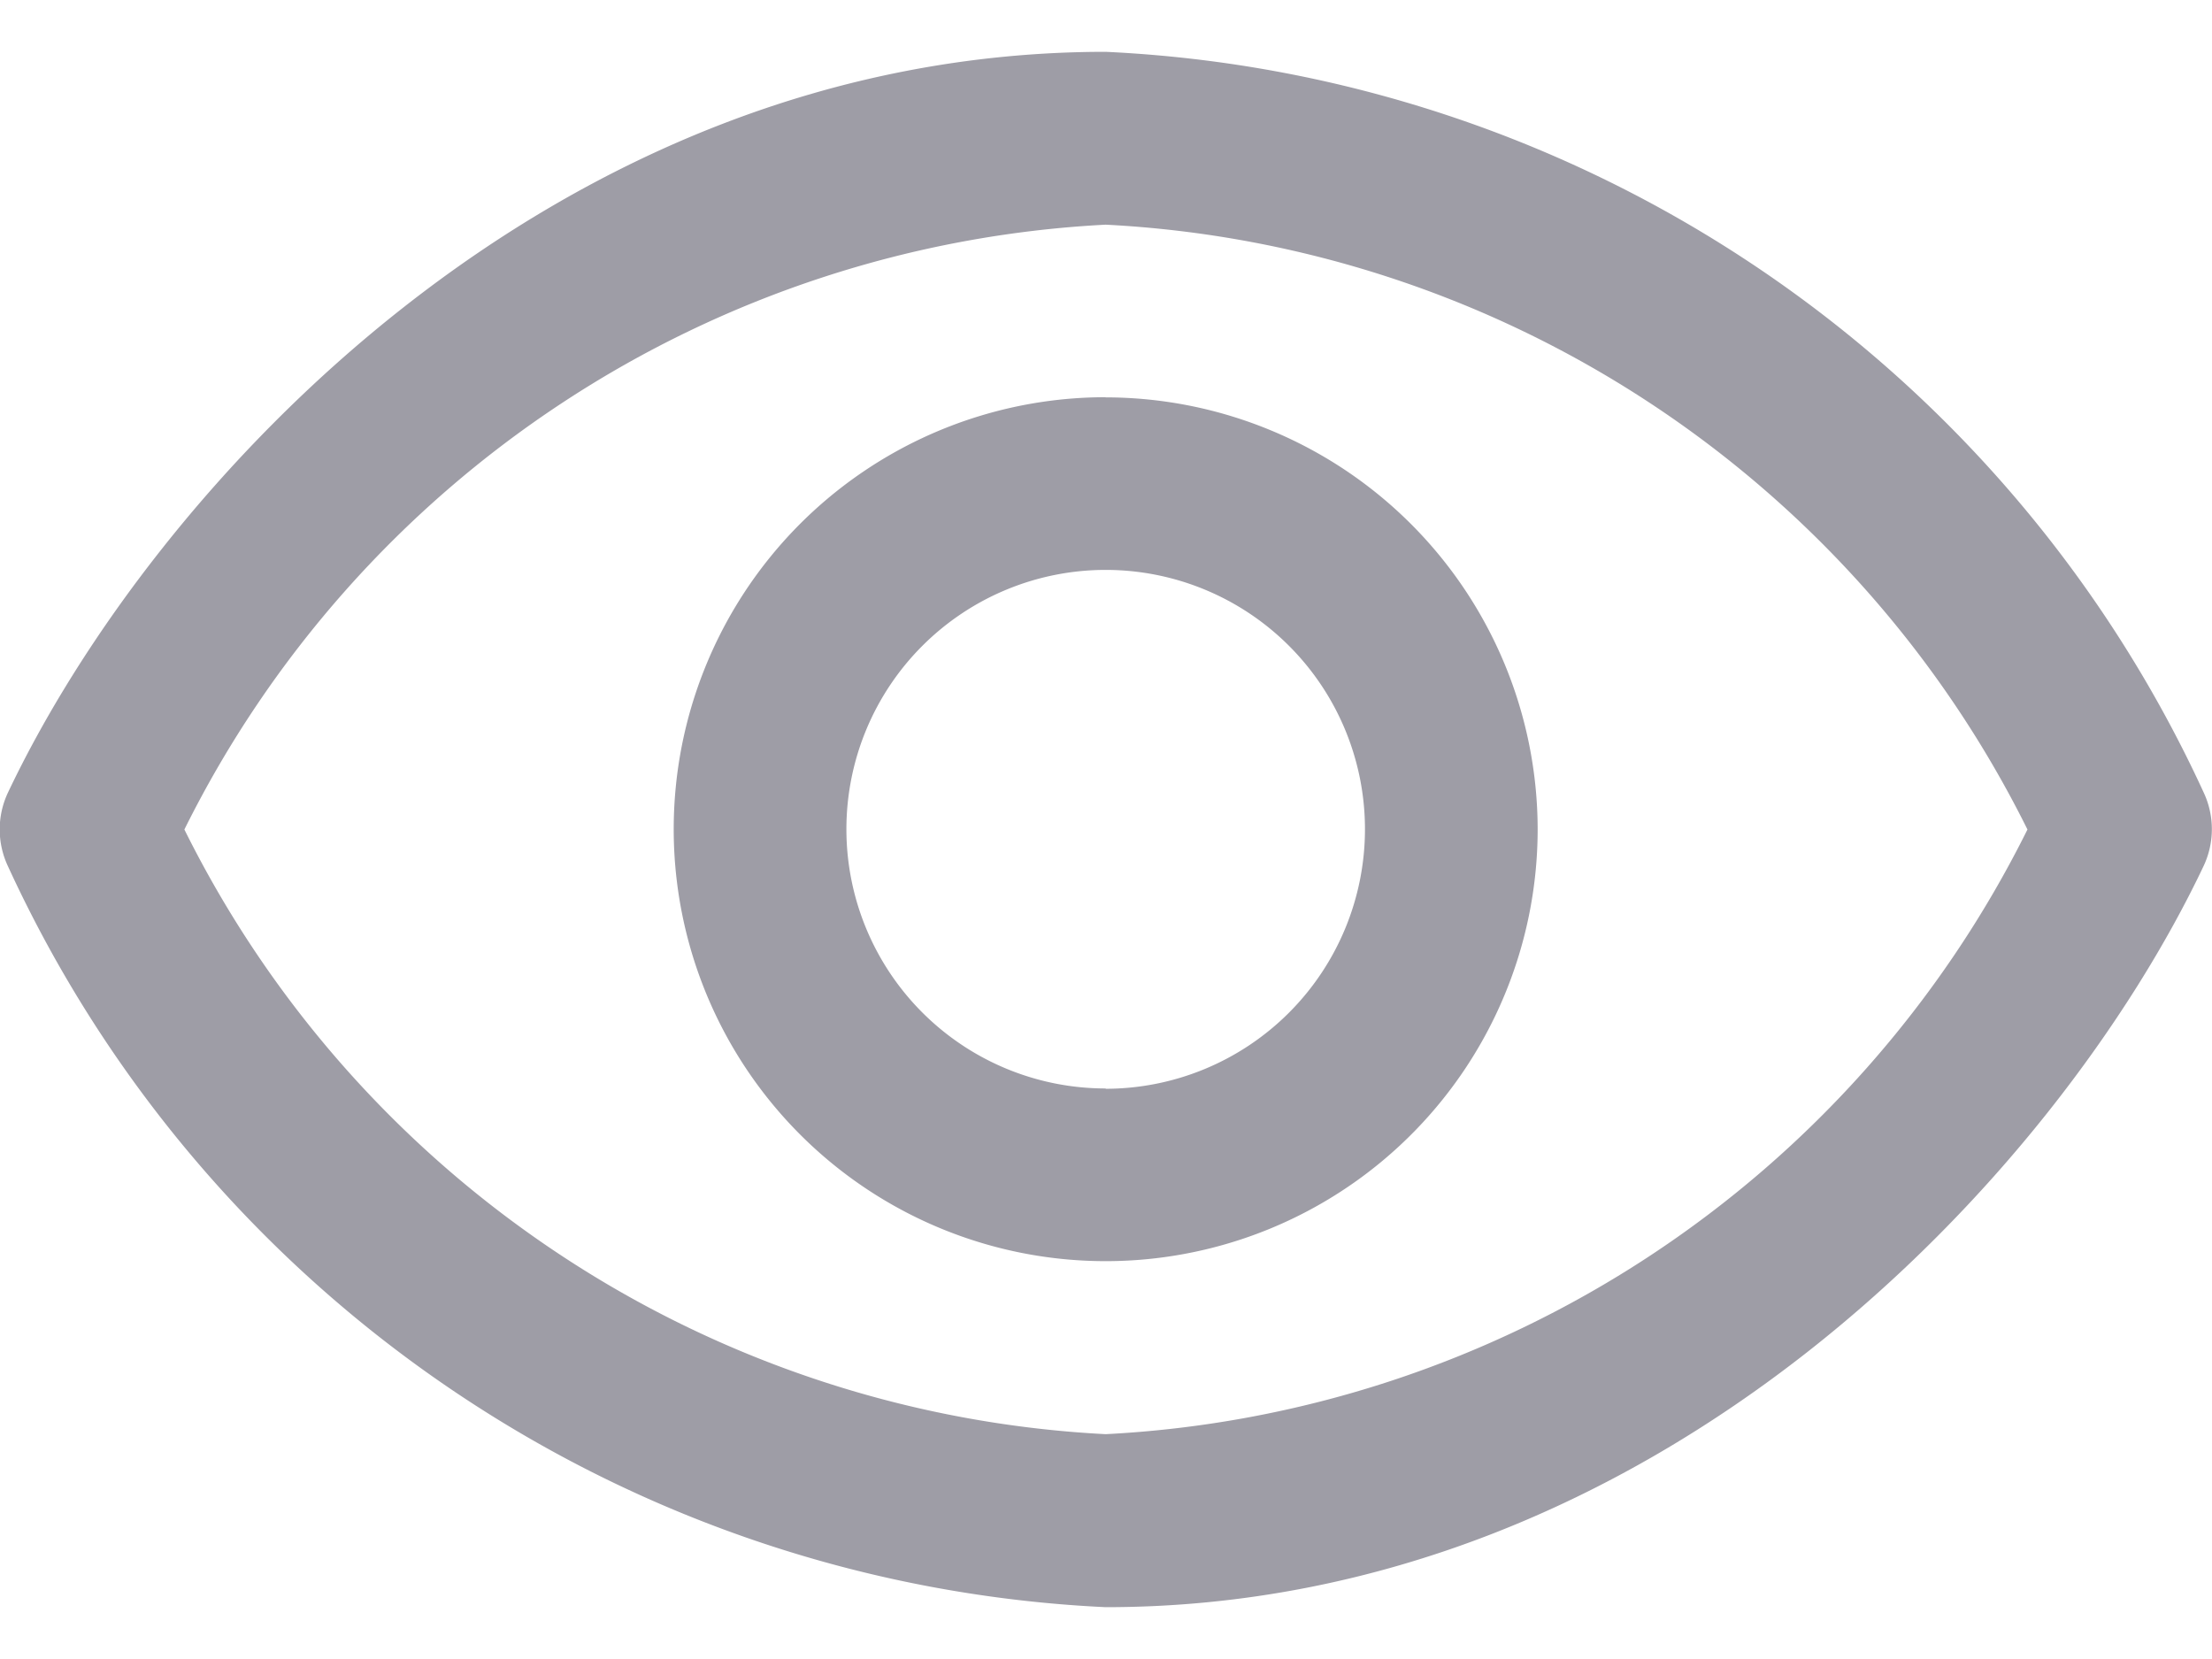 <svg xmlns="http://www.w3.org/2000/svg" width="16" height="12" viewBox="0 0 14 9.844"><path d="M13.947 4.687A8.063 8.063 0 006.998 0C3.498 0 .975 2.741.051 4.687a.547.547 0 000 .469 8.063 8.063 0 006.947 4.688c3.5 0 6.023-2.741 6.947-4.687a.547.547 0 00.002-.47zM6.998 8.749a6.906 6.906 0 01-5.831-3.827 6.909 6.909 0 015.831-3.828 6.906 6.906 0 015.834 3.828 6.909 6.909 0 01-5.834 3.827zm0-6.563A2.734 2.734 0 109.732 4.92a2.737 2.737 0 00-2.734-2.733zm0 4.375A1.641 1.641 0 118.639 4.92a1.643 1.643 0 01-1.641 1.643z" fill="#9e9da6"/></svg>